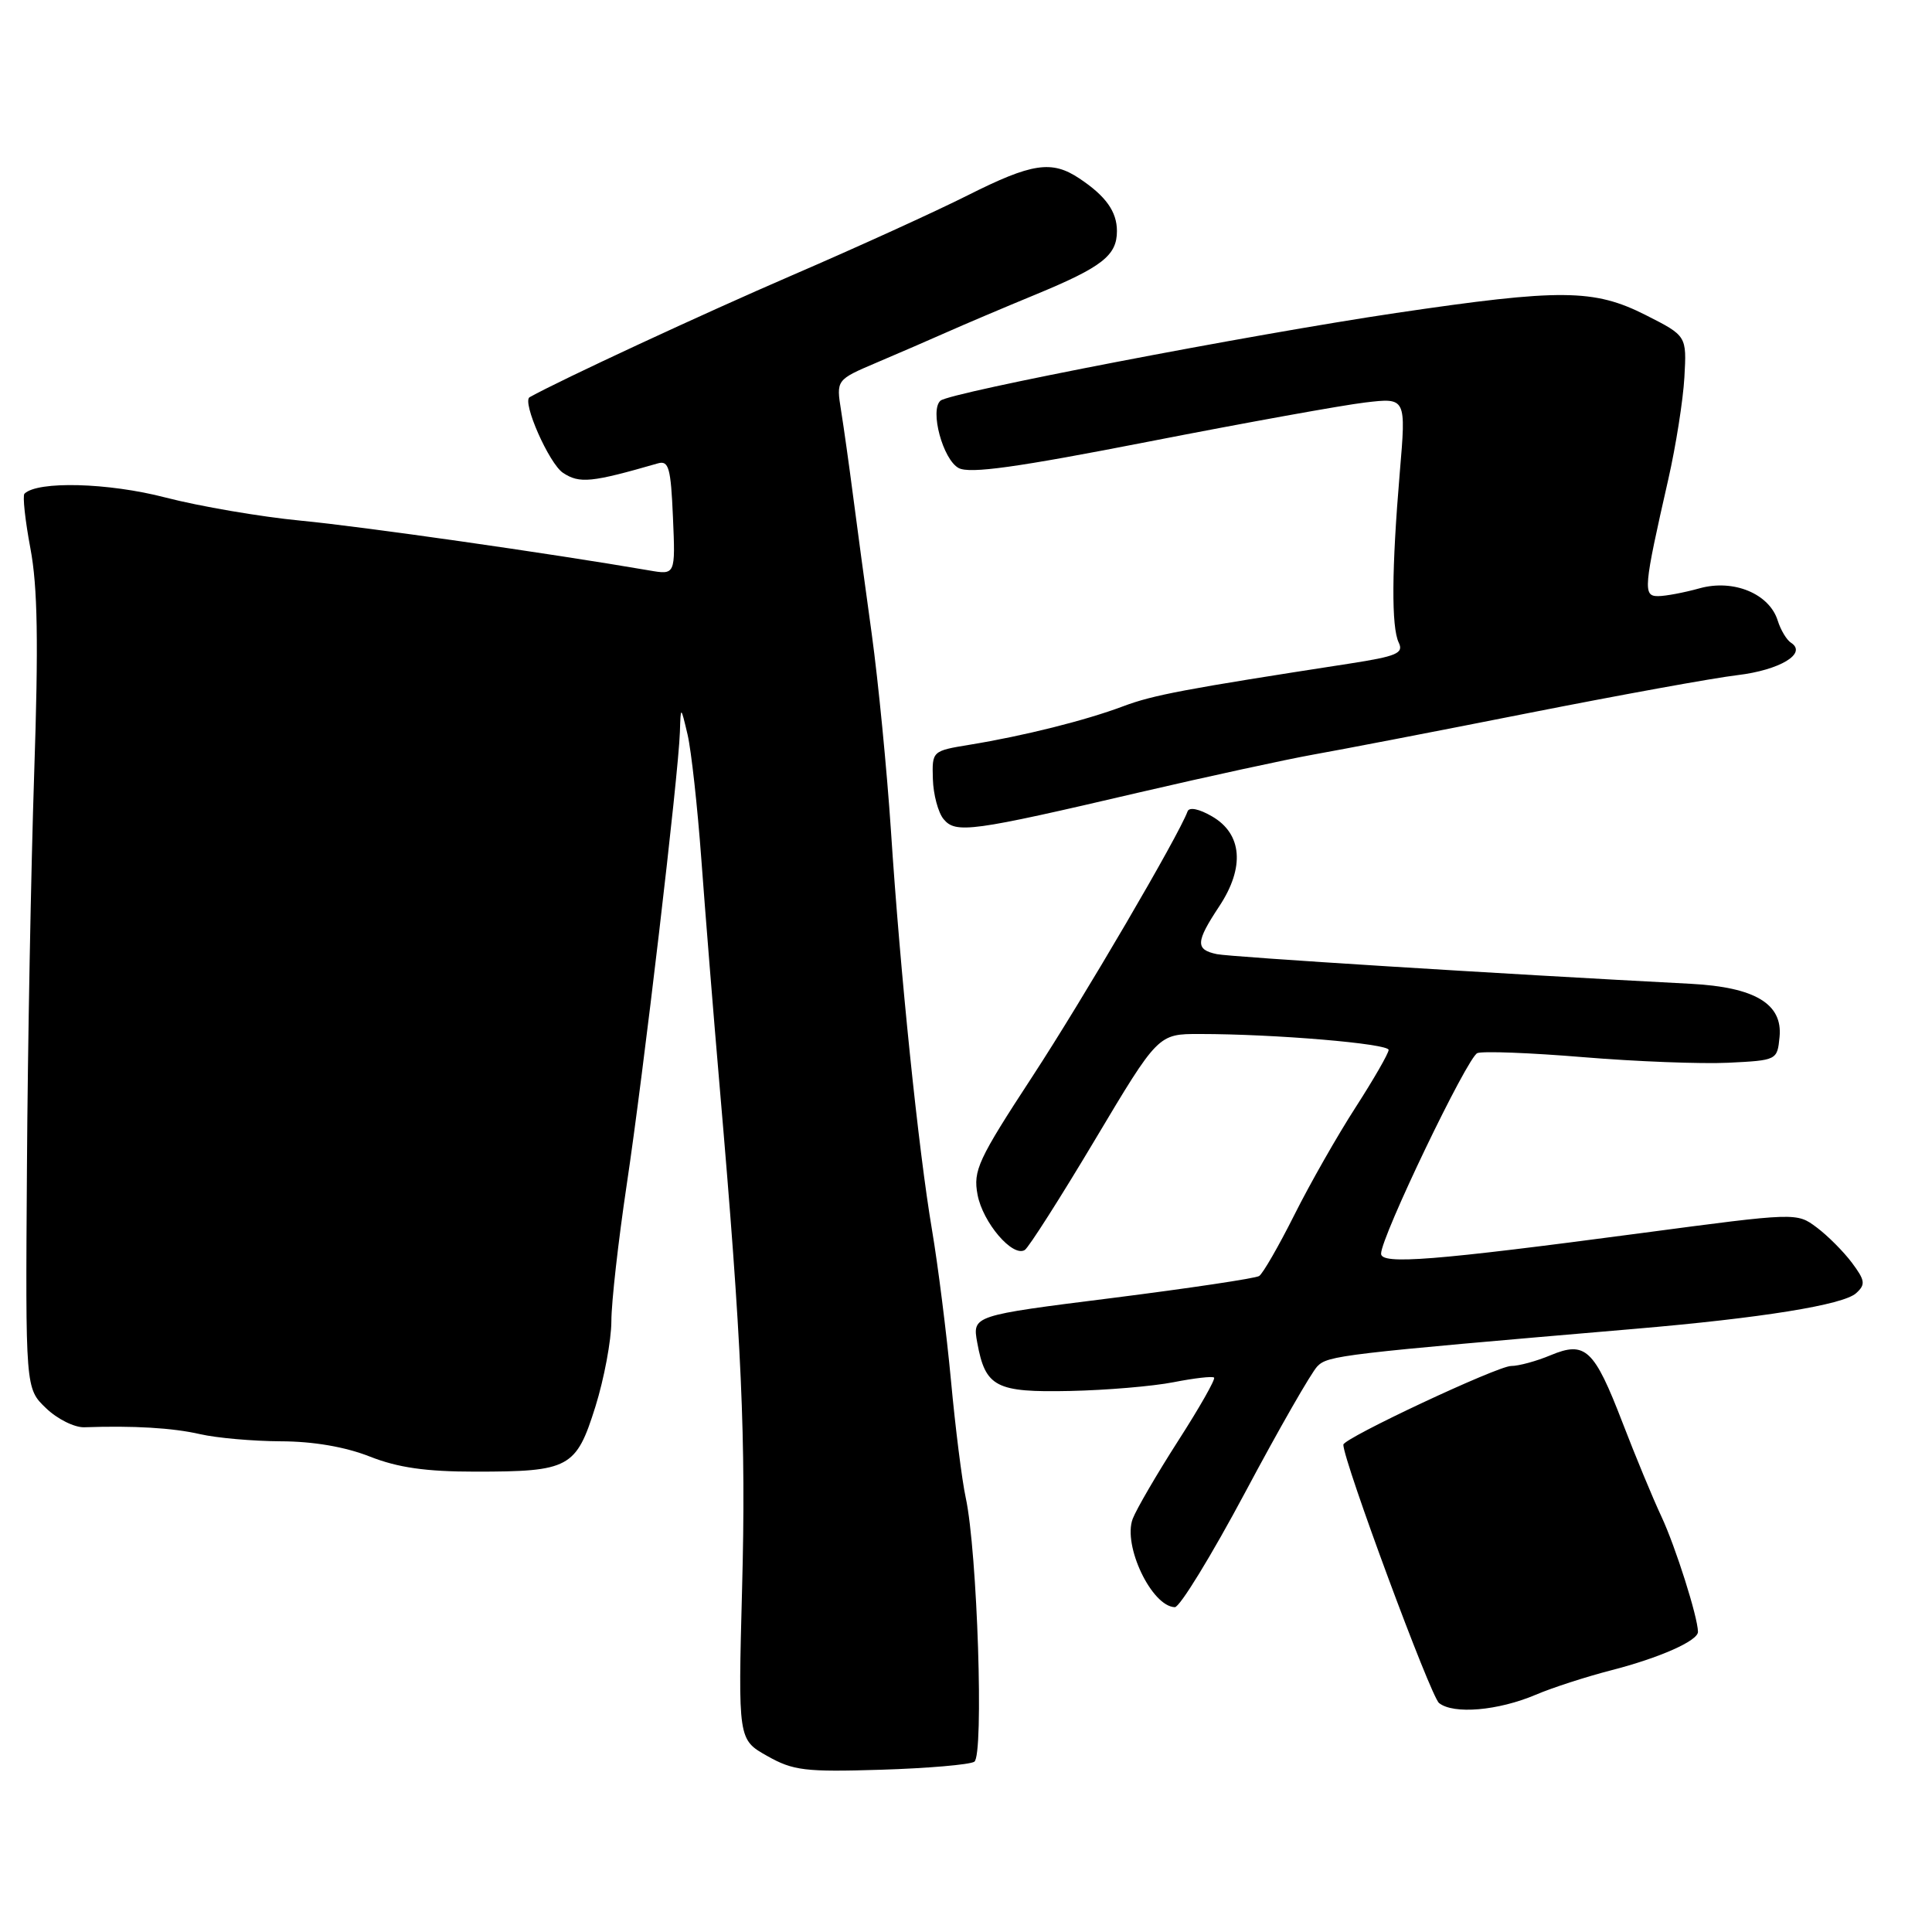 <?xml version="1.0" encoding="UTF-8" standalone="no"?>
<!DOCTYPE svg PUBLIC "-//W3C//DTD SVG 1.1//EN" "http://www.w3.org/Graphics/SVG/1.1/DTD/svg11.dtd" >
<svg xmlns="http://www.w3.org/2000/svg" xmlns:xlink="http://www.w3.org/1999/xlink" version="1.1" viewBox="0 0 256 256">
 <g >
 <path fill="currentColor"
d=" M 129.10 233.44 C 130.39 232.64 129.51 205.58 127.96 198.43 C 127.47 196.19 126.59 189.21 126.01 182.93 C 125.42 176.64 124.29 167.68 123.50 163.00 C 121.70 152.39 119.29 129.02 118.05 110.00 C 117.52 102.03 116.38 90.33 115.51 84.00 C 114.63 77.67 113.51 69.35 113.01 65.50 C 112.51 61.65 111.81 56.66 111.45 54.42 C 110.80 50.33 110.80 50.33 116.15 48.05 C 119.09 46.80 123.30 44.98 125.50 44.00 C 127.70 43.02 133.00 40.77 137.29 39.00 C 146.04 35.38 148.00 33.85 148.00 30.62 C 148.00 28.04 146.53 25.98 143.03 23.65 C 139.36 21.20 136.76 21.59 128.23 25.88 C 123.98 28.02 113.53 32.78 105.00 36.46 C 93.17 41.57 74.32 50.32 70.18 52.63 C 69.13 53.21 72.76 61.45 74.61 62.66 C 76.80 64.10 78.37 63.94 87.17 61.40 C 88.61 60.98 88.89 61.98 89.17 68.55 C 89.50 76.19 89.50 76.19 86.00 75.58 C 72.87 73.32 47.94 69.76 39.85 68.99 C 34.55 68.48 26.47 67.10 21.91 65.92 C 14.34 63.95 4.96 63.71 3.24 65.42 C 2.98 65.69 3.33 68.95 4.03 72.67 C 4.99 77.74 5.11 85.19 4.53 102.46 C 4.11 115.13 3.67 138.66 3.57 154.74 C 3.37 183.98 3.37 183.98 6.10 186.59 C 7.59 188.03 9.87 189.16 11.16 189.12 C 17.69 188.89 22.89 189.20 26.50 190.03 C 28.70 190.54 33.52 190.96 37.21 190.98 C 41.52 190.99 45.75 191.72 49.00 193.00 C 52.73 194.47 56.43 195.00 62.97 195.00 C 75.45 195.00 76.34 194.52 78.89 186.40 C 80.05 182.69 81.00 177.60 81.01 175.08 C 81.01 172.56 81.93 164.43 83.04 157.00 C 85.25 142.30 89.91 102.63 90.09 97.00 C 90.20 93.50 90.20 93.50 91.11 97.35 C 91.60 99.47 92.42 106.89 92.93 113.85 C 93.44 120.81 94.53 134.38 95.36 144.00 C 98.30 178.08 98.86 190.73 98.33 210.50 C 97.80 230.50 97.80 230.50 101.65 232.67 C 105.10 234.62 106.67 234.81 116.73 234.50 C 122.90 234.31 128.47 233.83 129.10 233.44 Z  M 203.50 224.56 C 205.70 223.62 210.20 222.17 213.50 221.32 C 219.91 219.67 225.01 217.41 224.99 216.22 C 224.96 214.23 222.02 204.97 220.17 201.00 C 219.01 198.53 216.68 192.90 214.99 188.50 C 211.23 178.74 210.07 177.65 205.45 179.58 C 203.59 180.36 201.24 181.00 200.23 181.00 C 198.43 181.00 178.00 190.58 178.00 191.43 C 178.00 193.56 189.56 224.77 190.68 225.66 C 192.60 227.19 198.50 226.68 203.50 224.56 Z  M 164.99 197.75 C 169.46 189.36 173.77 181.84 174.56 181.04 C 175.96 179.61 177.68 179.41 216.50 176.09 C 233.43 174.65 244.26 172.90 245.95 171.35 C 247.22 170.20 247.14 169.67 245.39 167.32 C 244.28 165.84 242.18 163.73 240.72 162.64 C 238.07 160.66 238.07 160.66 217.50 163.39 C 189.94 167.05 183.00 167.60 183.00 166.12 C 183.00 163.88 194.45 140.04 195.76 139.54 C 196.49 139.26 202.80 139.50 209.79 140.08 C 216.78 140.66 225.43 140.99 229.00 140.82 C 235.46 140.50 235.50 140.48 235.80 137.40 C 236.23 133.02 232.54 130.81 224.06 130.36 C 198.66 129.04 163.12 126.81 161.25 126.43 C 158.37 125.83 158.42 124.83 161.57 120.07 C 164.96 114.94 164.61 110.50 160.61 108.18 C 158.90 107.18 157.58 106.91 157.36 107.51 C 156.19 110.71 143.59 132.25 136.80 142.64 C 129.59 153.67 128.93 155.10 129.53 158.30 C 130.22 161.99 134.18 166.63 135.79 165.63 C 136.30 165.31 140.49 158.74 145.09 151.03 C 153.46 137.00 153.46 137.00 158.98 137.01 C 168.96 137.01 184.00 138.29 184.00 139.12 C 184.00 139.57 182.03 142.99 179.63 146.72 C 177.22 150.45 173.56 156.88 171.50 161.00 C 169.43 165.12 167.34 168.76 166.84 169.08 C 166.35 169.39 157.59 170.70 147.39 171.99 C 128.84 174.32 128.84 174.32 129.49 177.91 C 130.57 183.81 131.94 184.52 141.79 184.31 C 146.58 184.21 152.75 183.69 155.50 183.15 C 158.25 182.61 160.67 182.33 160.87 182.54 C 161.08 182.75 158.94 186.52 156.11 190.92 C 153.29 195.32 150.58 199.97 150.09 201.25 C 148.75 204.78 152.60 212.86 155.67 212.96 C 156.32 212.98 160.51 206.14 164.99 197.75 Z  M 151.00 104.99 C 160.07 102.88 170.43 100.63 174.00 99.99 C 177.57 99.36 190.40 96.89 202.50 94.49 C 214.60 92.10 227.07 89.83 230.22 89.46 C 235.84 88.79 239.51 86.58 237.32 85.17 C 236.74 84.80 235.95 83.48 235.56 82.24 C 234.45 78.67 229.71 76.71 225.22 77.95 C 223.18 78.52 220.69 78.99 219.70 78.99 C 217.68 79.00 217.78 77.92 221.06 63.50 C 222.06 59.10 223.02 53.02 223.19 50.00 C 223.50 44.50 223.50 44.50 218.07 41.75 C 211.21 38.28 206.83 38.24 185.00 41.47 C 165.68 44.34 125.89 51.99 124.62 53.09 C 123.17 54.35 124.94 60.90 127.03 62.02 C 128.50 62.80 134.70 61.94 152.24 58.51 C 165.03 56.01 177.93 53.68 180.91 53.33 C 186.32 52.69 186.32 52.69 185.48 62.59 C 184.40 75.40 184.35 83.09 185.34 85.15 C 186.02 86.56 185.07 86.96 178.82 87.93 C 156.92 91.31 152.81 92.09 148.84 93.58 C 143.84 95.46 135.71 97.50 128.50 98.68 C 123.51 99.50 123.50 99.51 123.61 103.23 C 123.67 105.28 124.31 107.67 125.03 108.54 C 126.64 110.48 128.67 110.21 151.00 104.99 Z "/>
</g>
</svg>